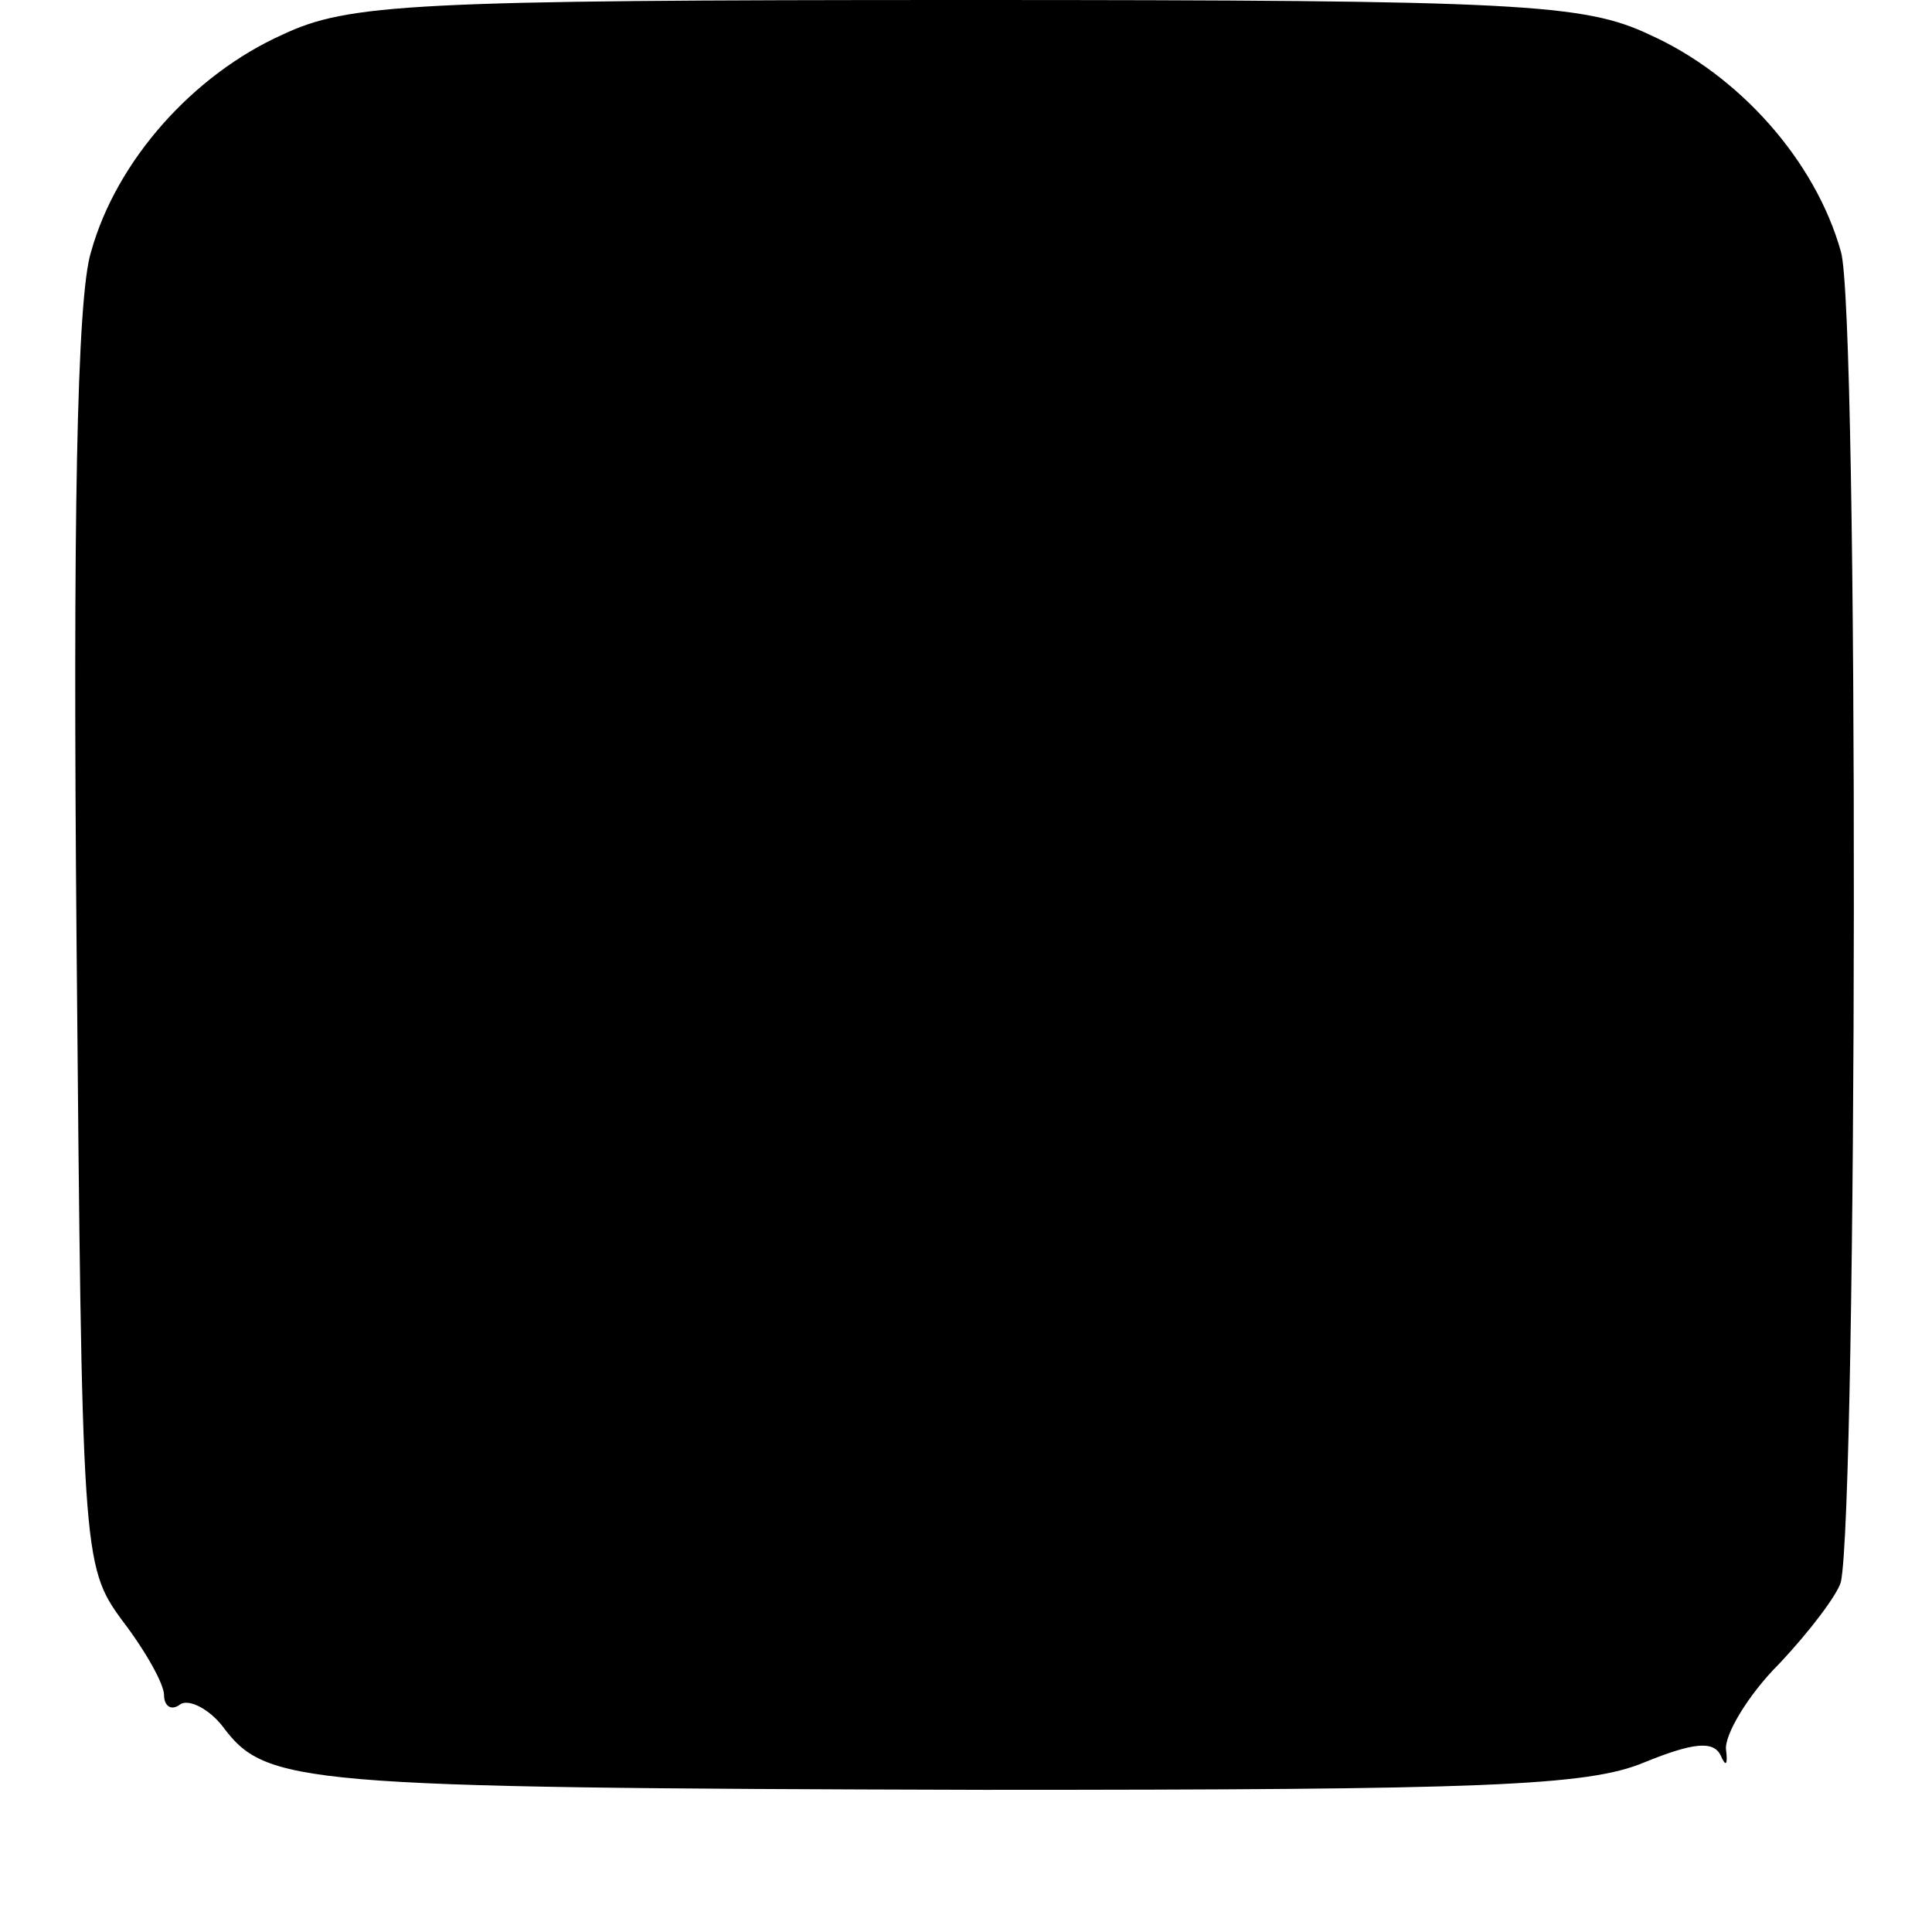 <?xml version="1.0" standalone="no"?>
<!DOCTYPE svg PUBLIC "-//W3C//DTD SVG 20010904//EN"
 "http://www.w3.org/TR/2001/REC-SVG-20010904/DTD/svg10.dtd">
<svg version="1.0" xmlns="http://www.w3.org/2000/svg"
 width="106pt" height="106pt" viewBox="0 0 106 106"
 preserveAspectRatio="xMidYMid meet">
<g transform="translate(0,106) scale(0.1,-0.1)"
fill="#000000" stroke="none">
<path d="M155 1041 c-49 -22 -91 -69 -105 -119 -8 -25 -10 -152 -8 -379 3
-336 3 -342 25 -372 13 -17 23 -35 23 -41 0 -6 4 -9 9 -5 5 3 16 -3 23 -12 24
-32 39 -34 418 -35 273 0 331 2 362 15 27 11 38 12 42 4 3 -7 4 -5 3 3 -1 8
12 30 29 47 17 18 32 38 34 45 9 42 10 698 0 730 -14 50 -56 97 -105 119 -36
17 -71 19 -375 19 -304 0 -339 -2 -375 -19z"/>
</g>
</svg>
